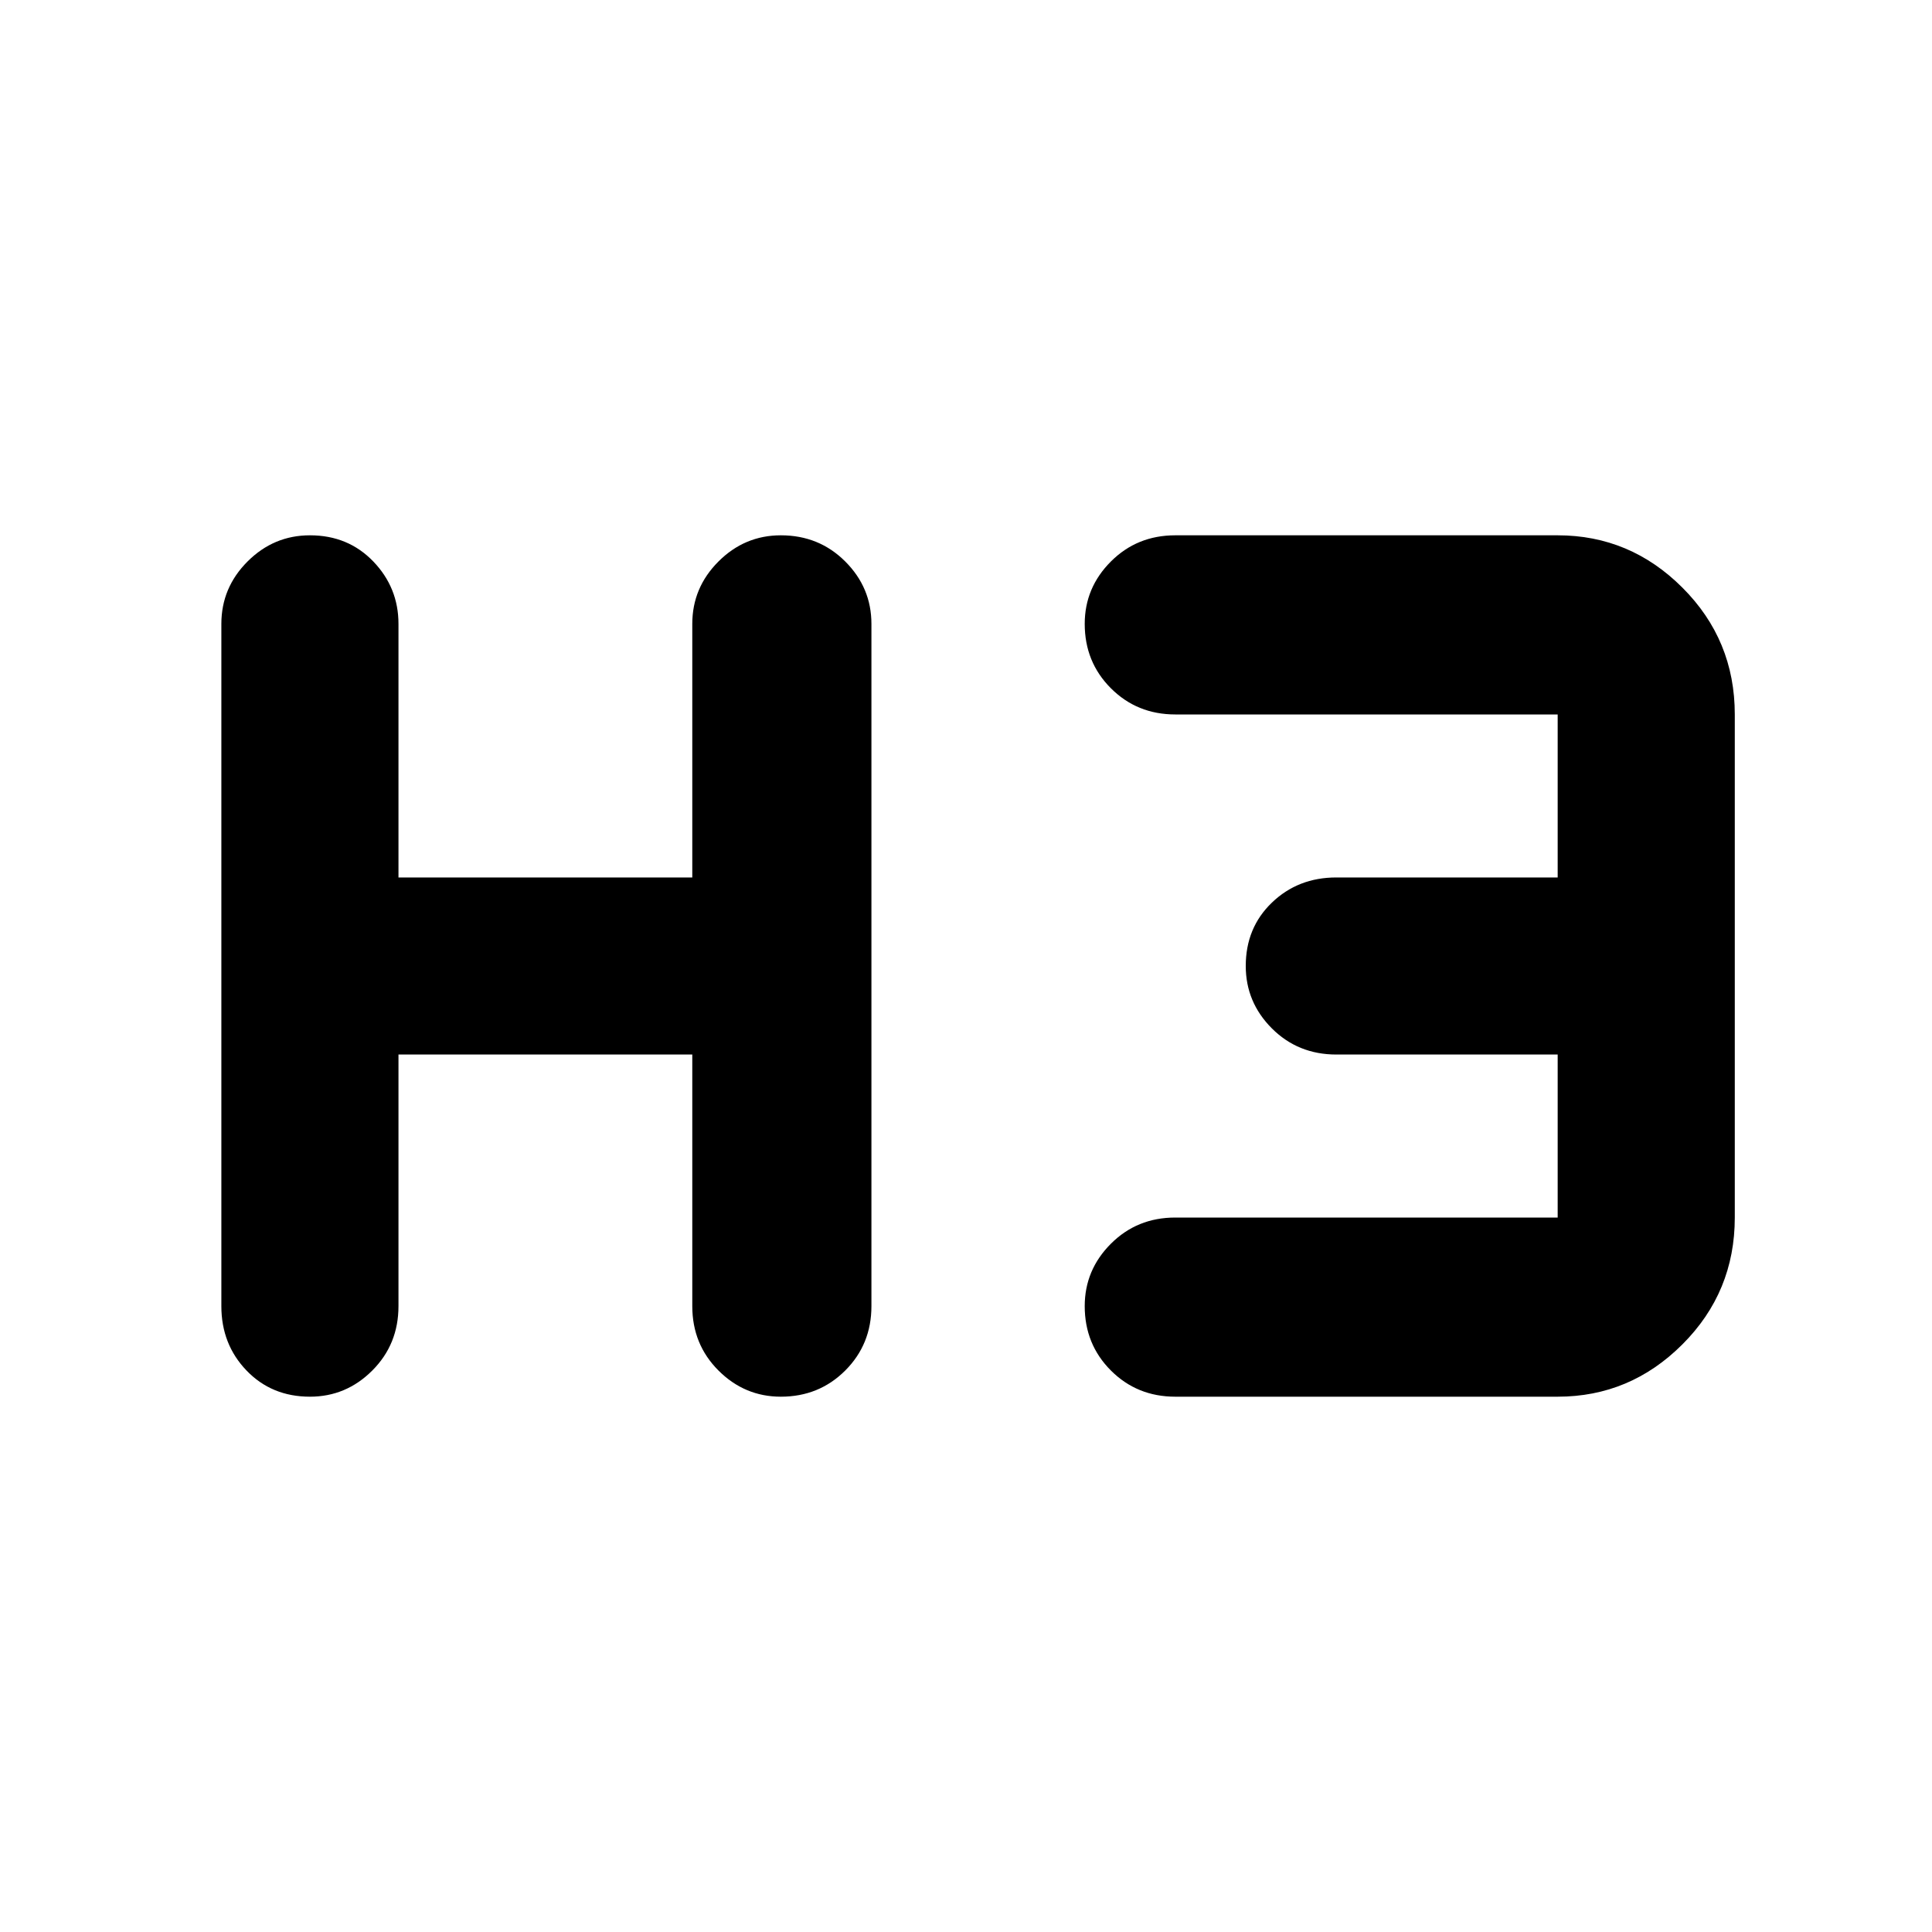 <svg xmlns="http://www.w3.org/2000/svg" height="40" width="40"><path d="M6.417 28.917q-.792 0-1.313-.542-.521-.542-.521-1.333V12.917q0-.75.542-1.292t1.292-.542q.791 0 1.312.542t.521 1.292v5.25h6.083v-5.25q0-.75.542-1.292t1.292-.542q.791 0 1.333.542.542.542.542 1.292v14.125q0 .791-.542 1.333-.542.542-1.333.542-.75 0-1.292-.542t-.542-1.333v-5.209H8.25v5.209q0 .791-.542 1.333-.541.542-1.291.542Zm17.916 0q-.791 0-1.333-.542-.542-.542-.542-1.333 0-.75.542-1.292t1.333-.542h7.917v-3.375h-4.583q-.792 0-1.334-.541-.541-.542-.541-1.292 0-.792.541-1.312.542-.521 1.334-.521h4.583v-3.375h-7.917q-.791 0-1.333-.542-.542-.542-.542-1.333 0-.75.542-1.292t1.333-.542h7.917q1.5 0 2.583 1.084 1.084 1.083 1.084 2.625v10.416q0 1.542-1.084 2.625-1.083 1.084-2.583 1.084Z"/></svg>